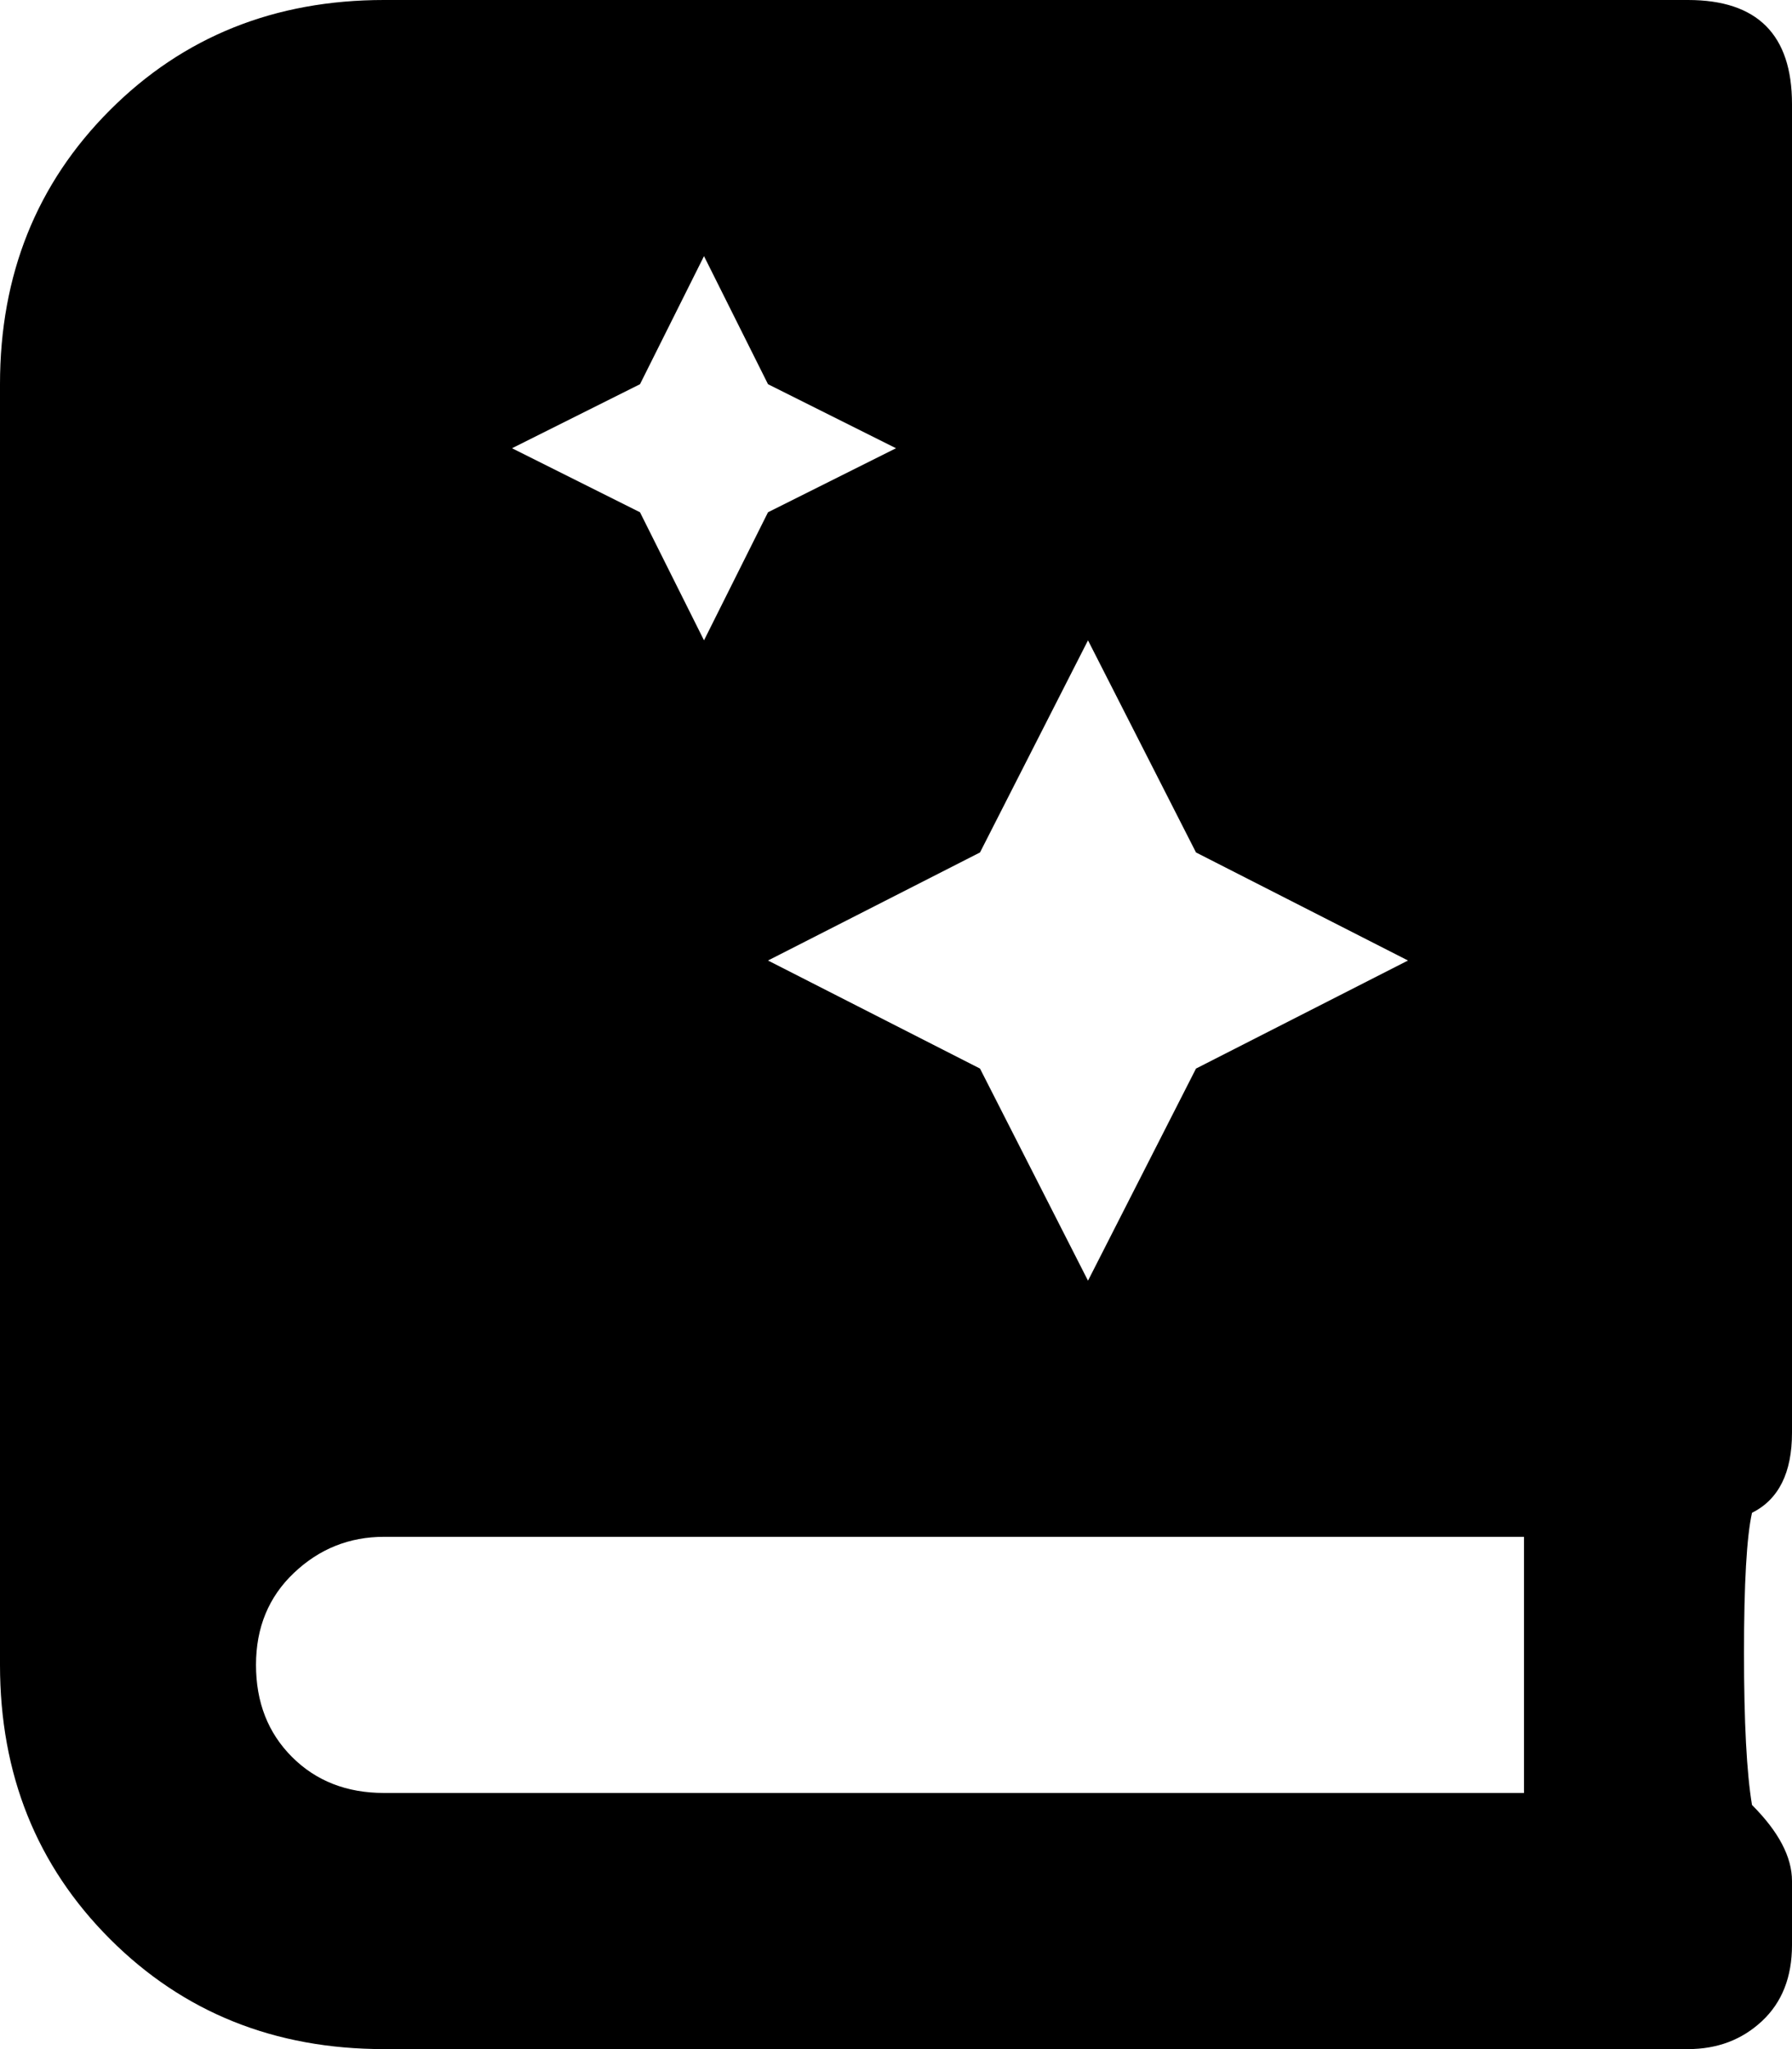 <!-- Generated by IcoMoon.io -->
<svg version="1.1" xmlns="http://www.w3.org/2000/svg" width="896" height="1024" viewBox="0 0 896 1024">
<title></title>
<g id="icomoon-ignore">
</g>
<path fill="#000" d="M896 716q0 30-20 40-4 18-4 70t4 76q20 20 20 38v32q0 24-15 38t-37 14h-652q-82 0-137-55t-55-137v-640q0-82 55-137t137-55h652q52 0 52 52v664zM544 320l-54 106-106 54 106 54 54 106 54-106 106-54-106-54zM320 192l-64 32 64 32 32 64 32-64 64-32-64-32-32-64zM762 896v-128h-570q-26 0-45 18t-19 46 18 46 46 18h570z"></path>
</svg>
